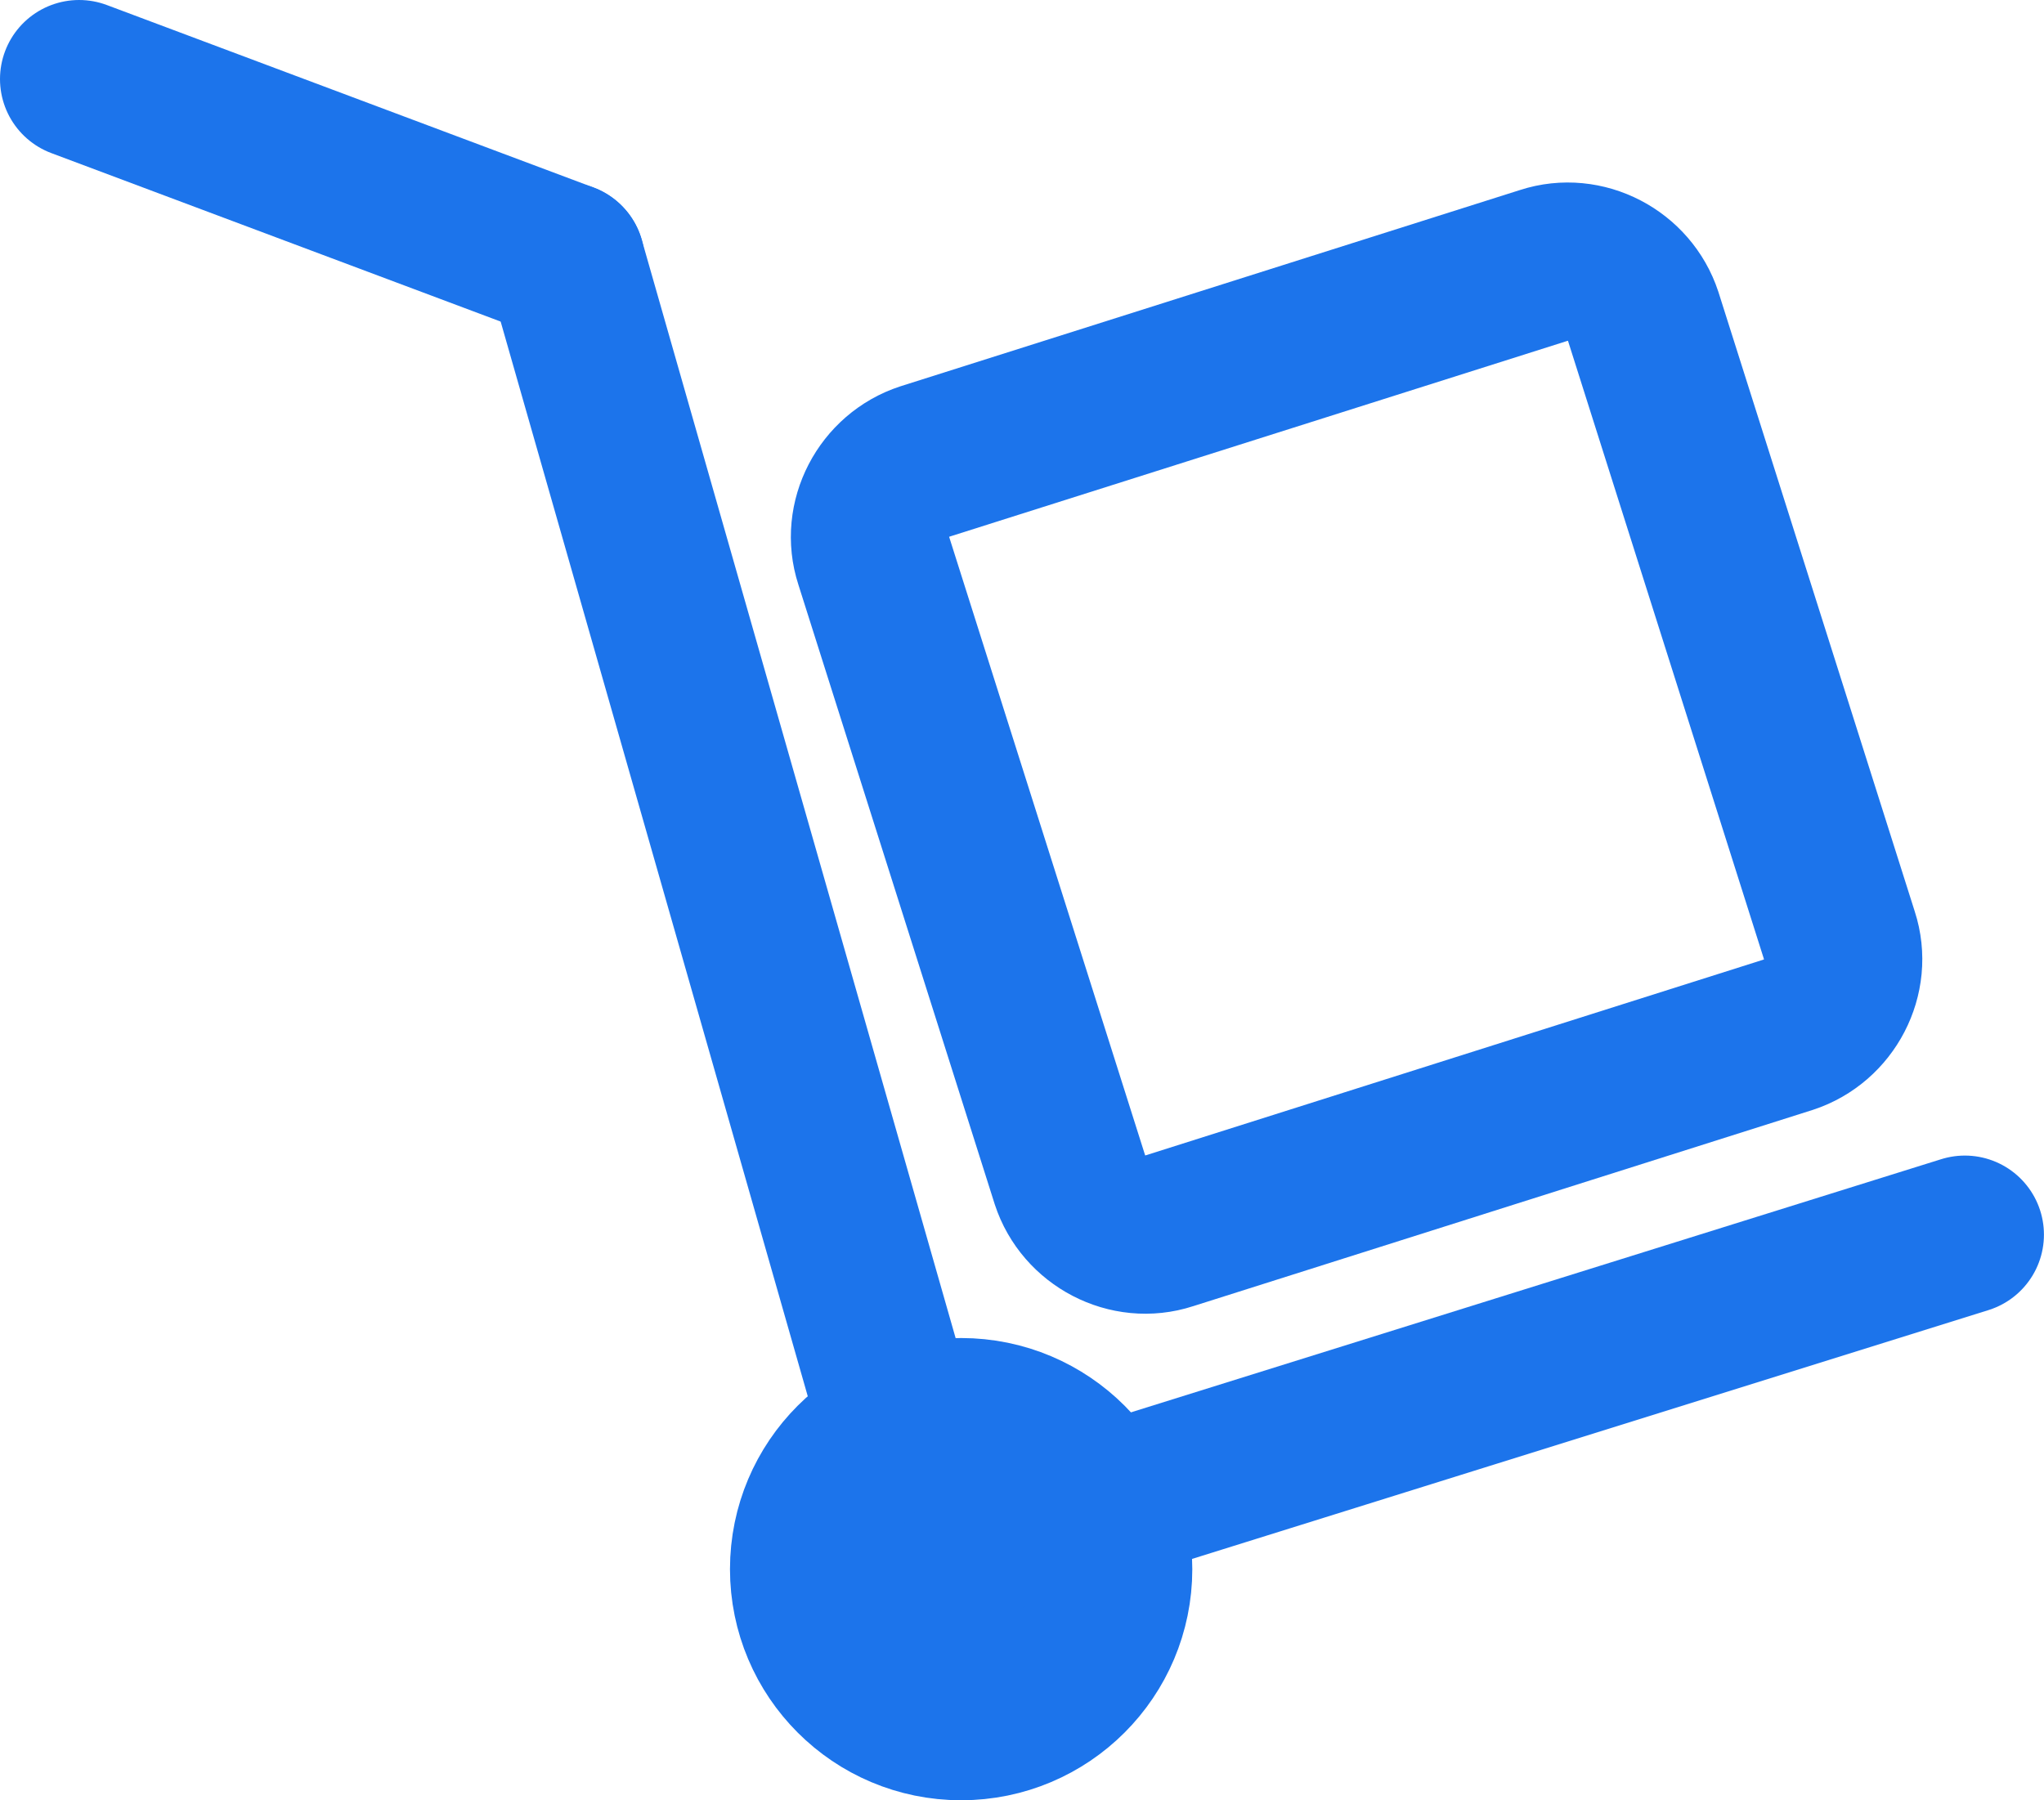 <svg xmlns="http://www.w3.org/2000/svg" xmlns:xlink="http://www.w3.org/1999/xlink" width="33.601" height="29.6" viewBox="0 0 33.601 29.6" fill="none">
<path d="M29.4 17.012L19.215 20.239C18.544 20.458 17.808 20.071 17.589 19.4L14.362 9.215C14.143 8.544 14.53 7.808 15.201 7.589L25.385 4.362C26.057 4.143 26.792 4.53 27.012 5.201L30.239 15.385C30.458 16.057 30.071 16.792 29.4 17.012Z" stroke="#1c74eb" stroke-width="2.6" stroke-linejoin="round" stroke-linecap="round" >
</path>
<path    stroke="#1c74eb" stroke-width="2.6" stroke-linejoin="round" stroke-linecap="round"  d="M9.3 4.3L15.3 25.3">
</path>
<path    stroke="#1c74eb" stroke-width="2.6" stroke-linejoin="round" stroke-linecap="round"  d="M1.3 1.3L9.3 4.3">
</path>
<path    stroke="#1c74eb" stroke-width="2.6" stroke-linejoin="round" stroke-linecap="round"  d="M16.3 25.3L32.3 20.3">
</path>
<circle cx="15.8" cy="25.8" r="2.5" stroke="#1c74eb" stroke-width="2.6" stroke-linejoin="round" stroke-linecap="round"    fill="#1c74eb" >
</circle>
</svg>
